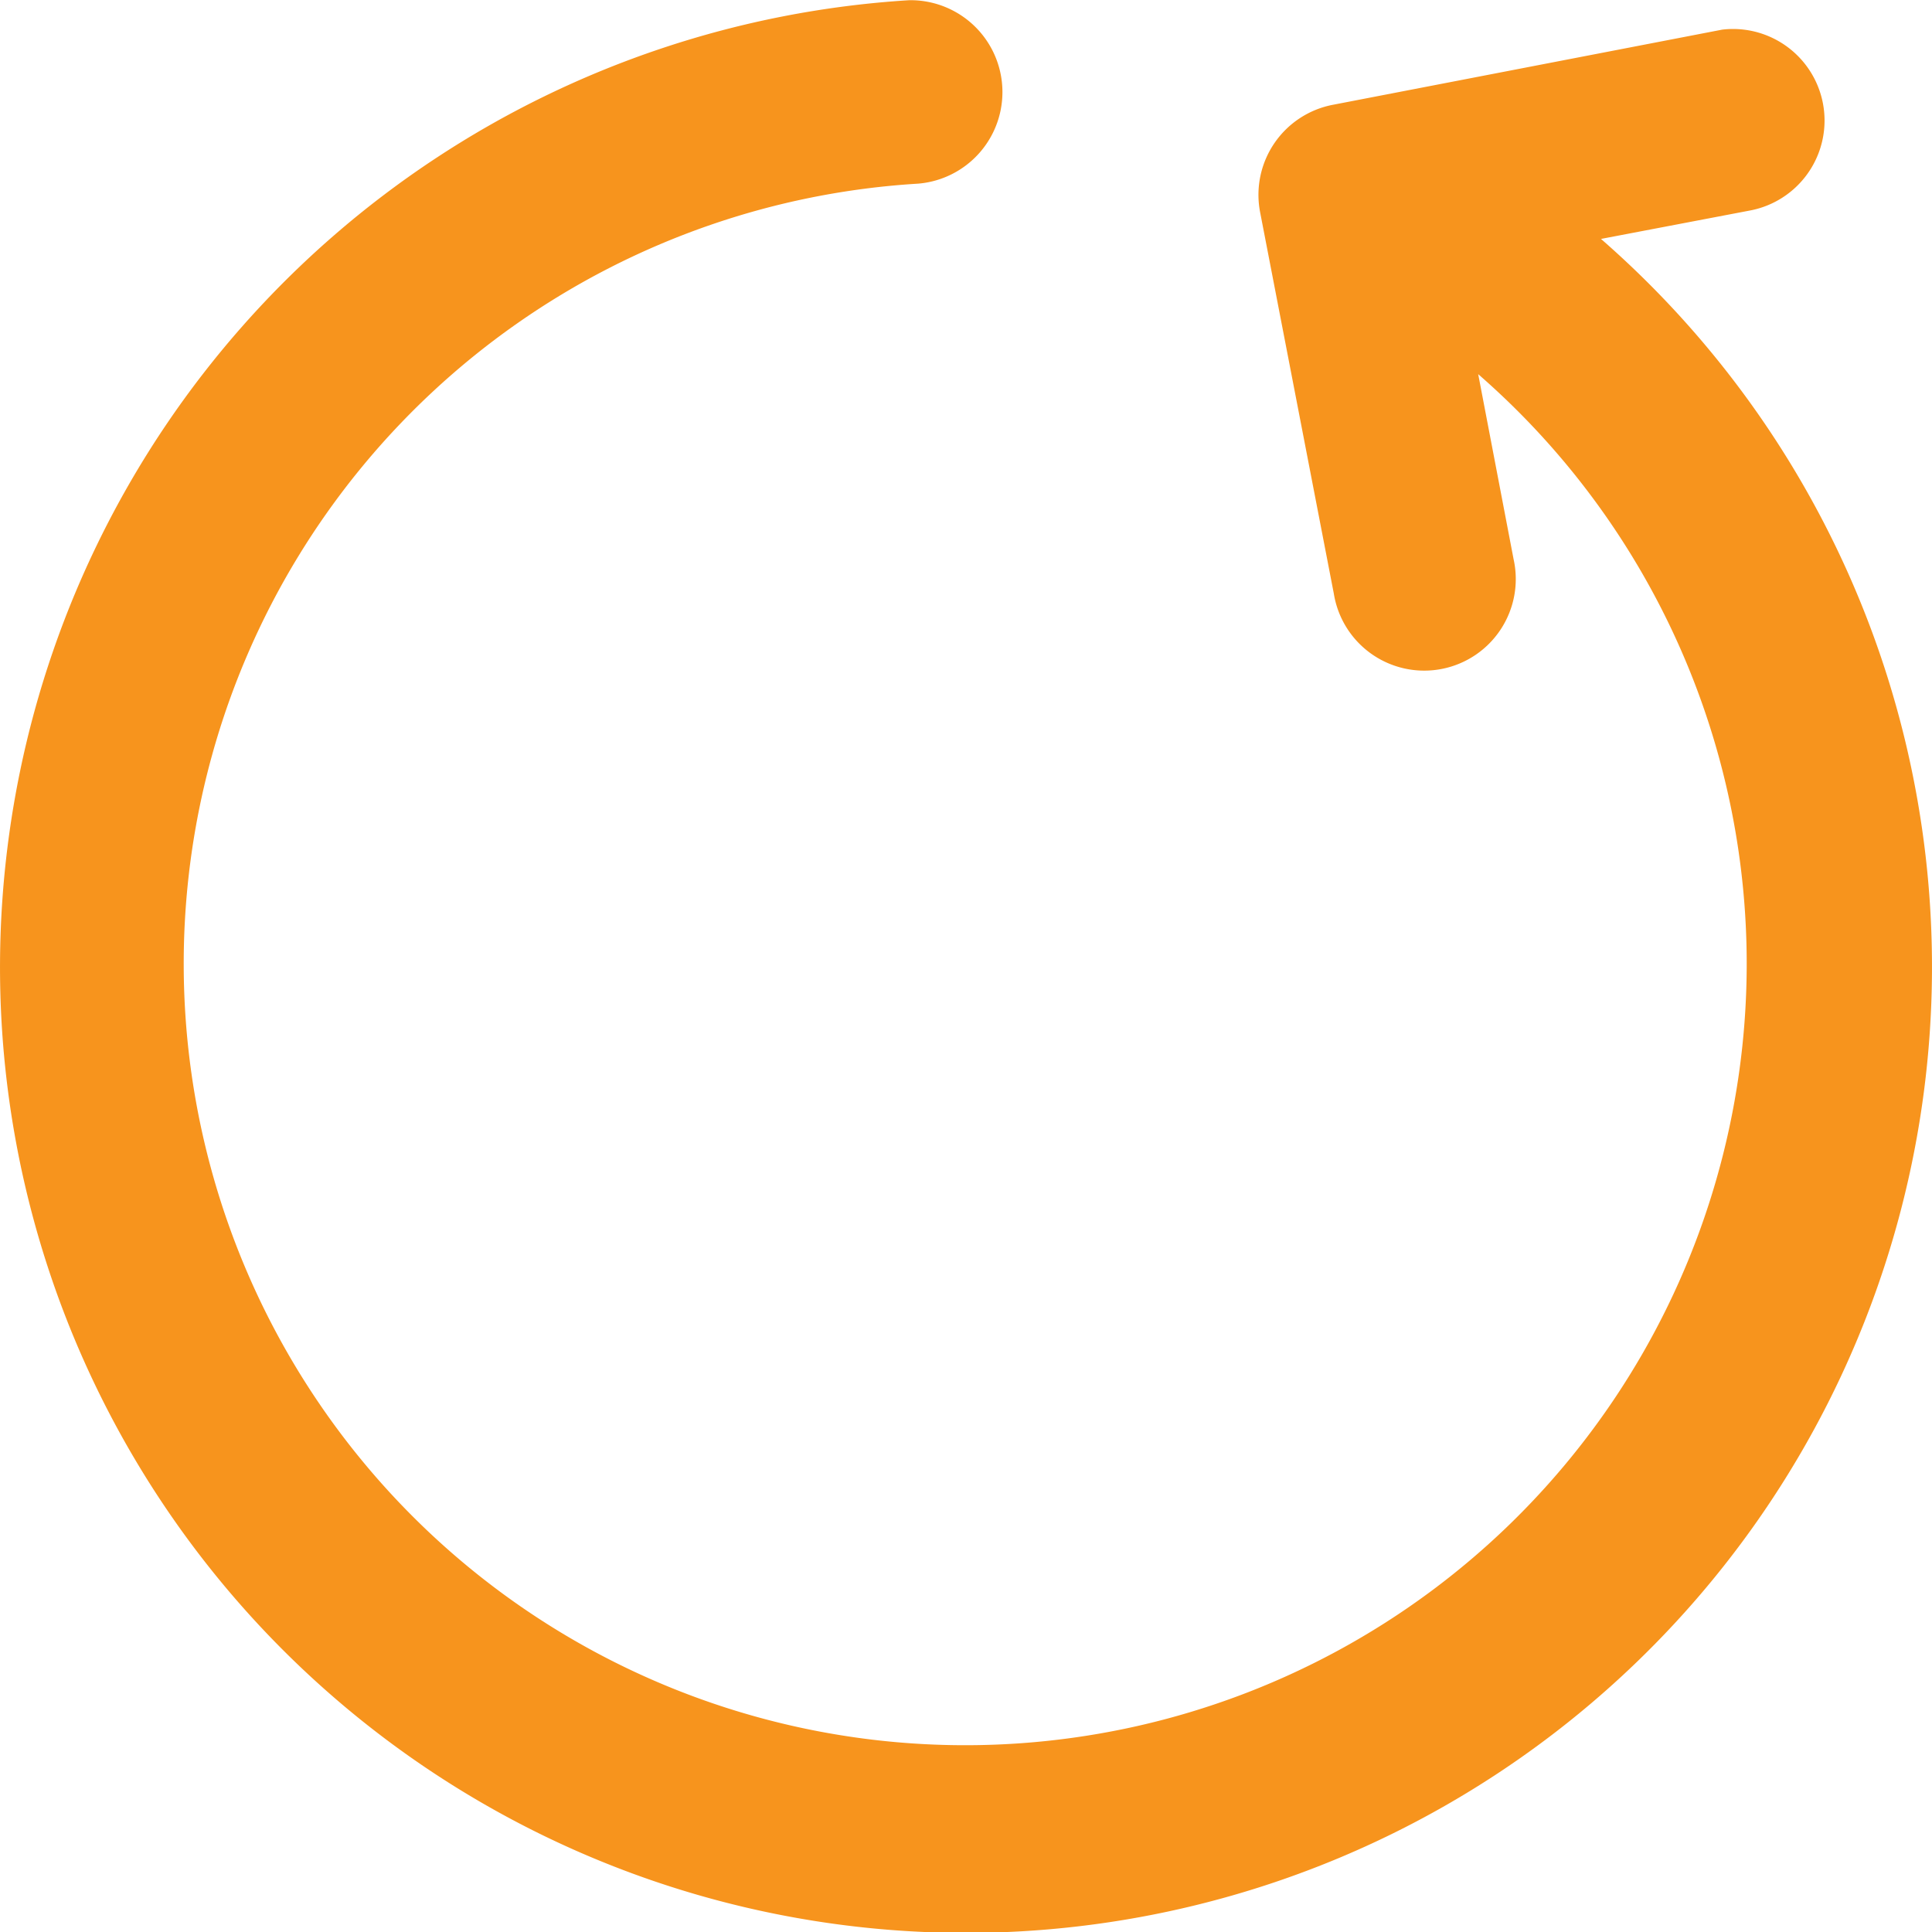<svg xmlns="http://www.w3.org/2000/svg" width="18" height="18" viewBox="0 0 18 18"><defs><style>.a{fill:#f7941d;}</style></defs><path class="a" d="M.4,300.583a9,9,0,1,0,14.9-7.32L16.679,293a.853.853,0,0,0-.249-1.687l-3.626.7a.854.854,0,0,0-.68,1l.687,3.555a.853.853,0,1,0,1.675-.32l-.33-1.725a7.281,7.281,0,1,1-5.218-1.775.856.856,0,0,0-.083-1.709A9.027,9.027,0,0,0,.4,300.583Z" transform="translate(-0.384 -291.037)"/></svg>